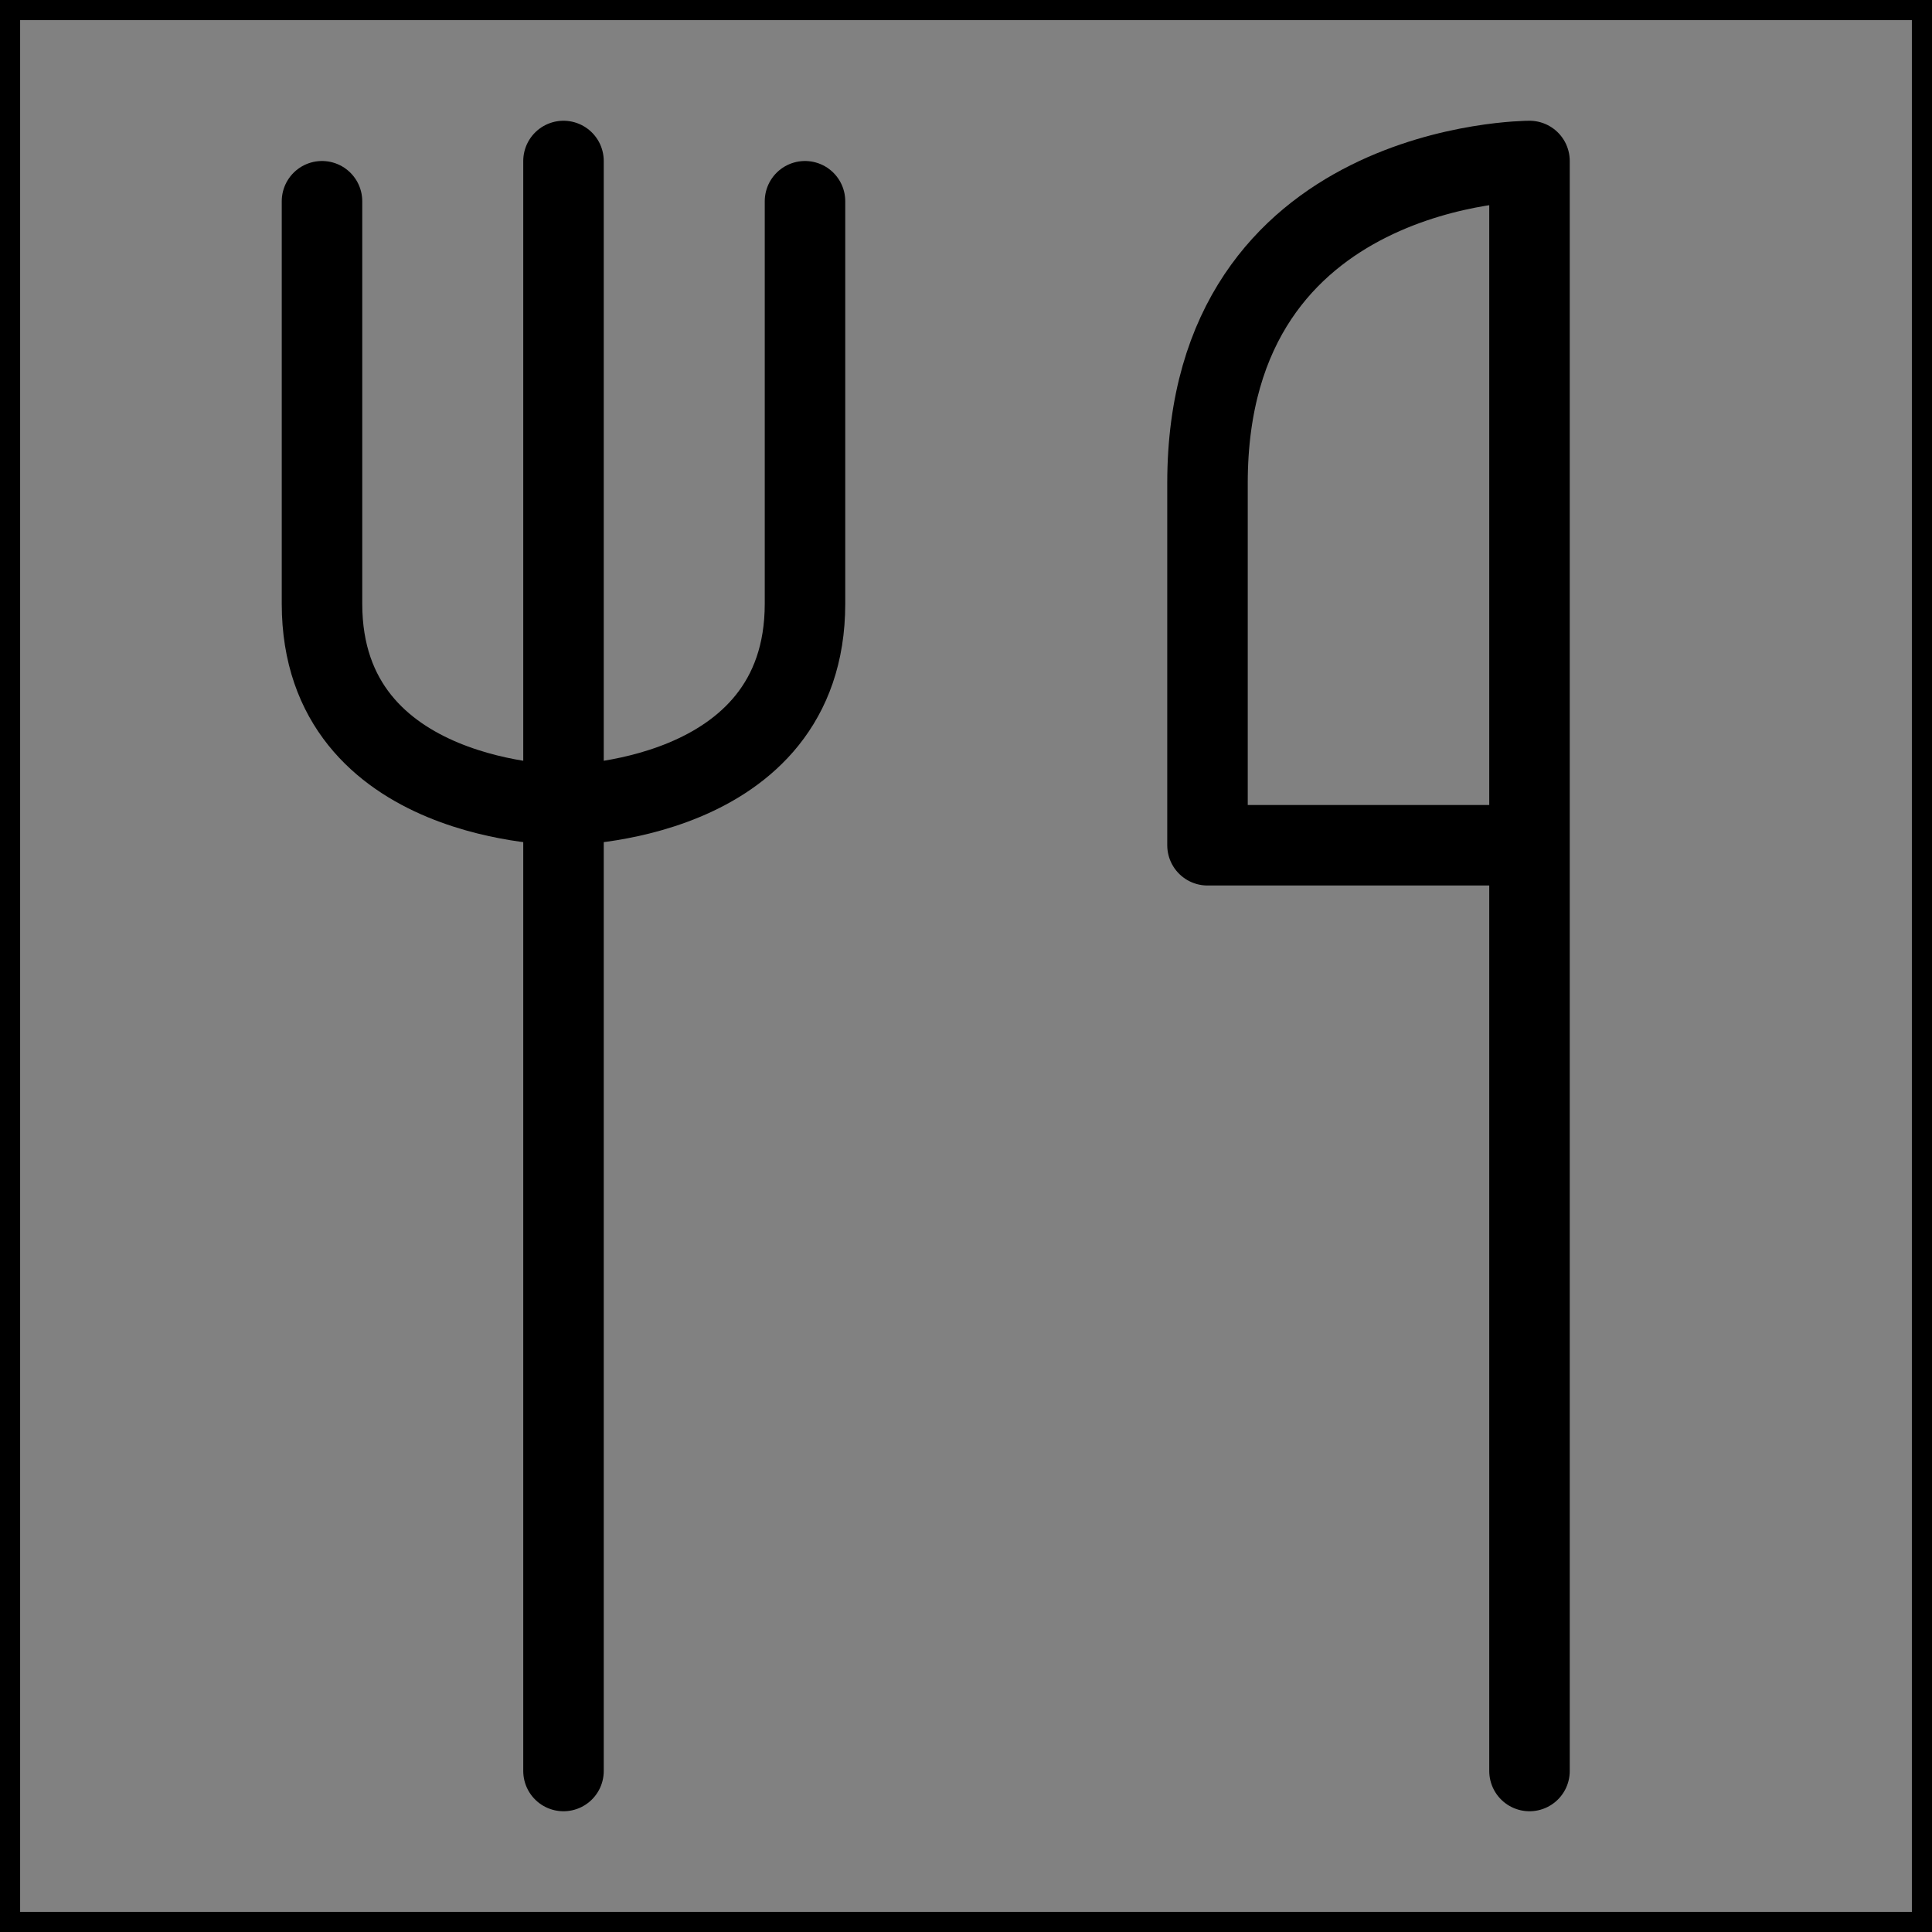 <svg viewBox="0 0 48 48" fill="none" xmlns="http://www.w3.org/2000/svg" stroke="currentColor"><rect x="0" y="0" width="48" height="48" fill="#808080" stroke="none"/><rect width="48" height="48" fill="white" fill-opacity="0.01"/><path d="M14 4V44" stroke="currentColor" stroke-width="2" stroke-linecap="round" stroke-linejoin="round"/><path d="M8 5V15C8 20 14 20 14 20C14 20 20 20 20 15V5" stroke="currentColor" stroke-width="2" stroke-linecap="round" stroke-linejoin="round"/><path d="M30 12C30 4 38 4 38 4V21H30V12Z" fill="none"/><path d="M38 21H30V12C30 4 38 4 38 4V21ZM38 21V44" stroke="currentColor" stroke-width="2" stroke-linecap="round" stroke-linejoin="round"/></svg>